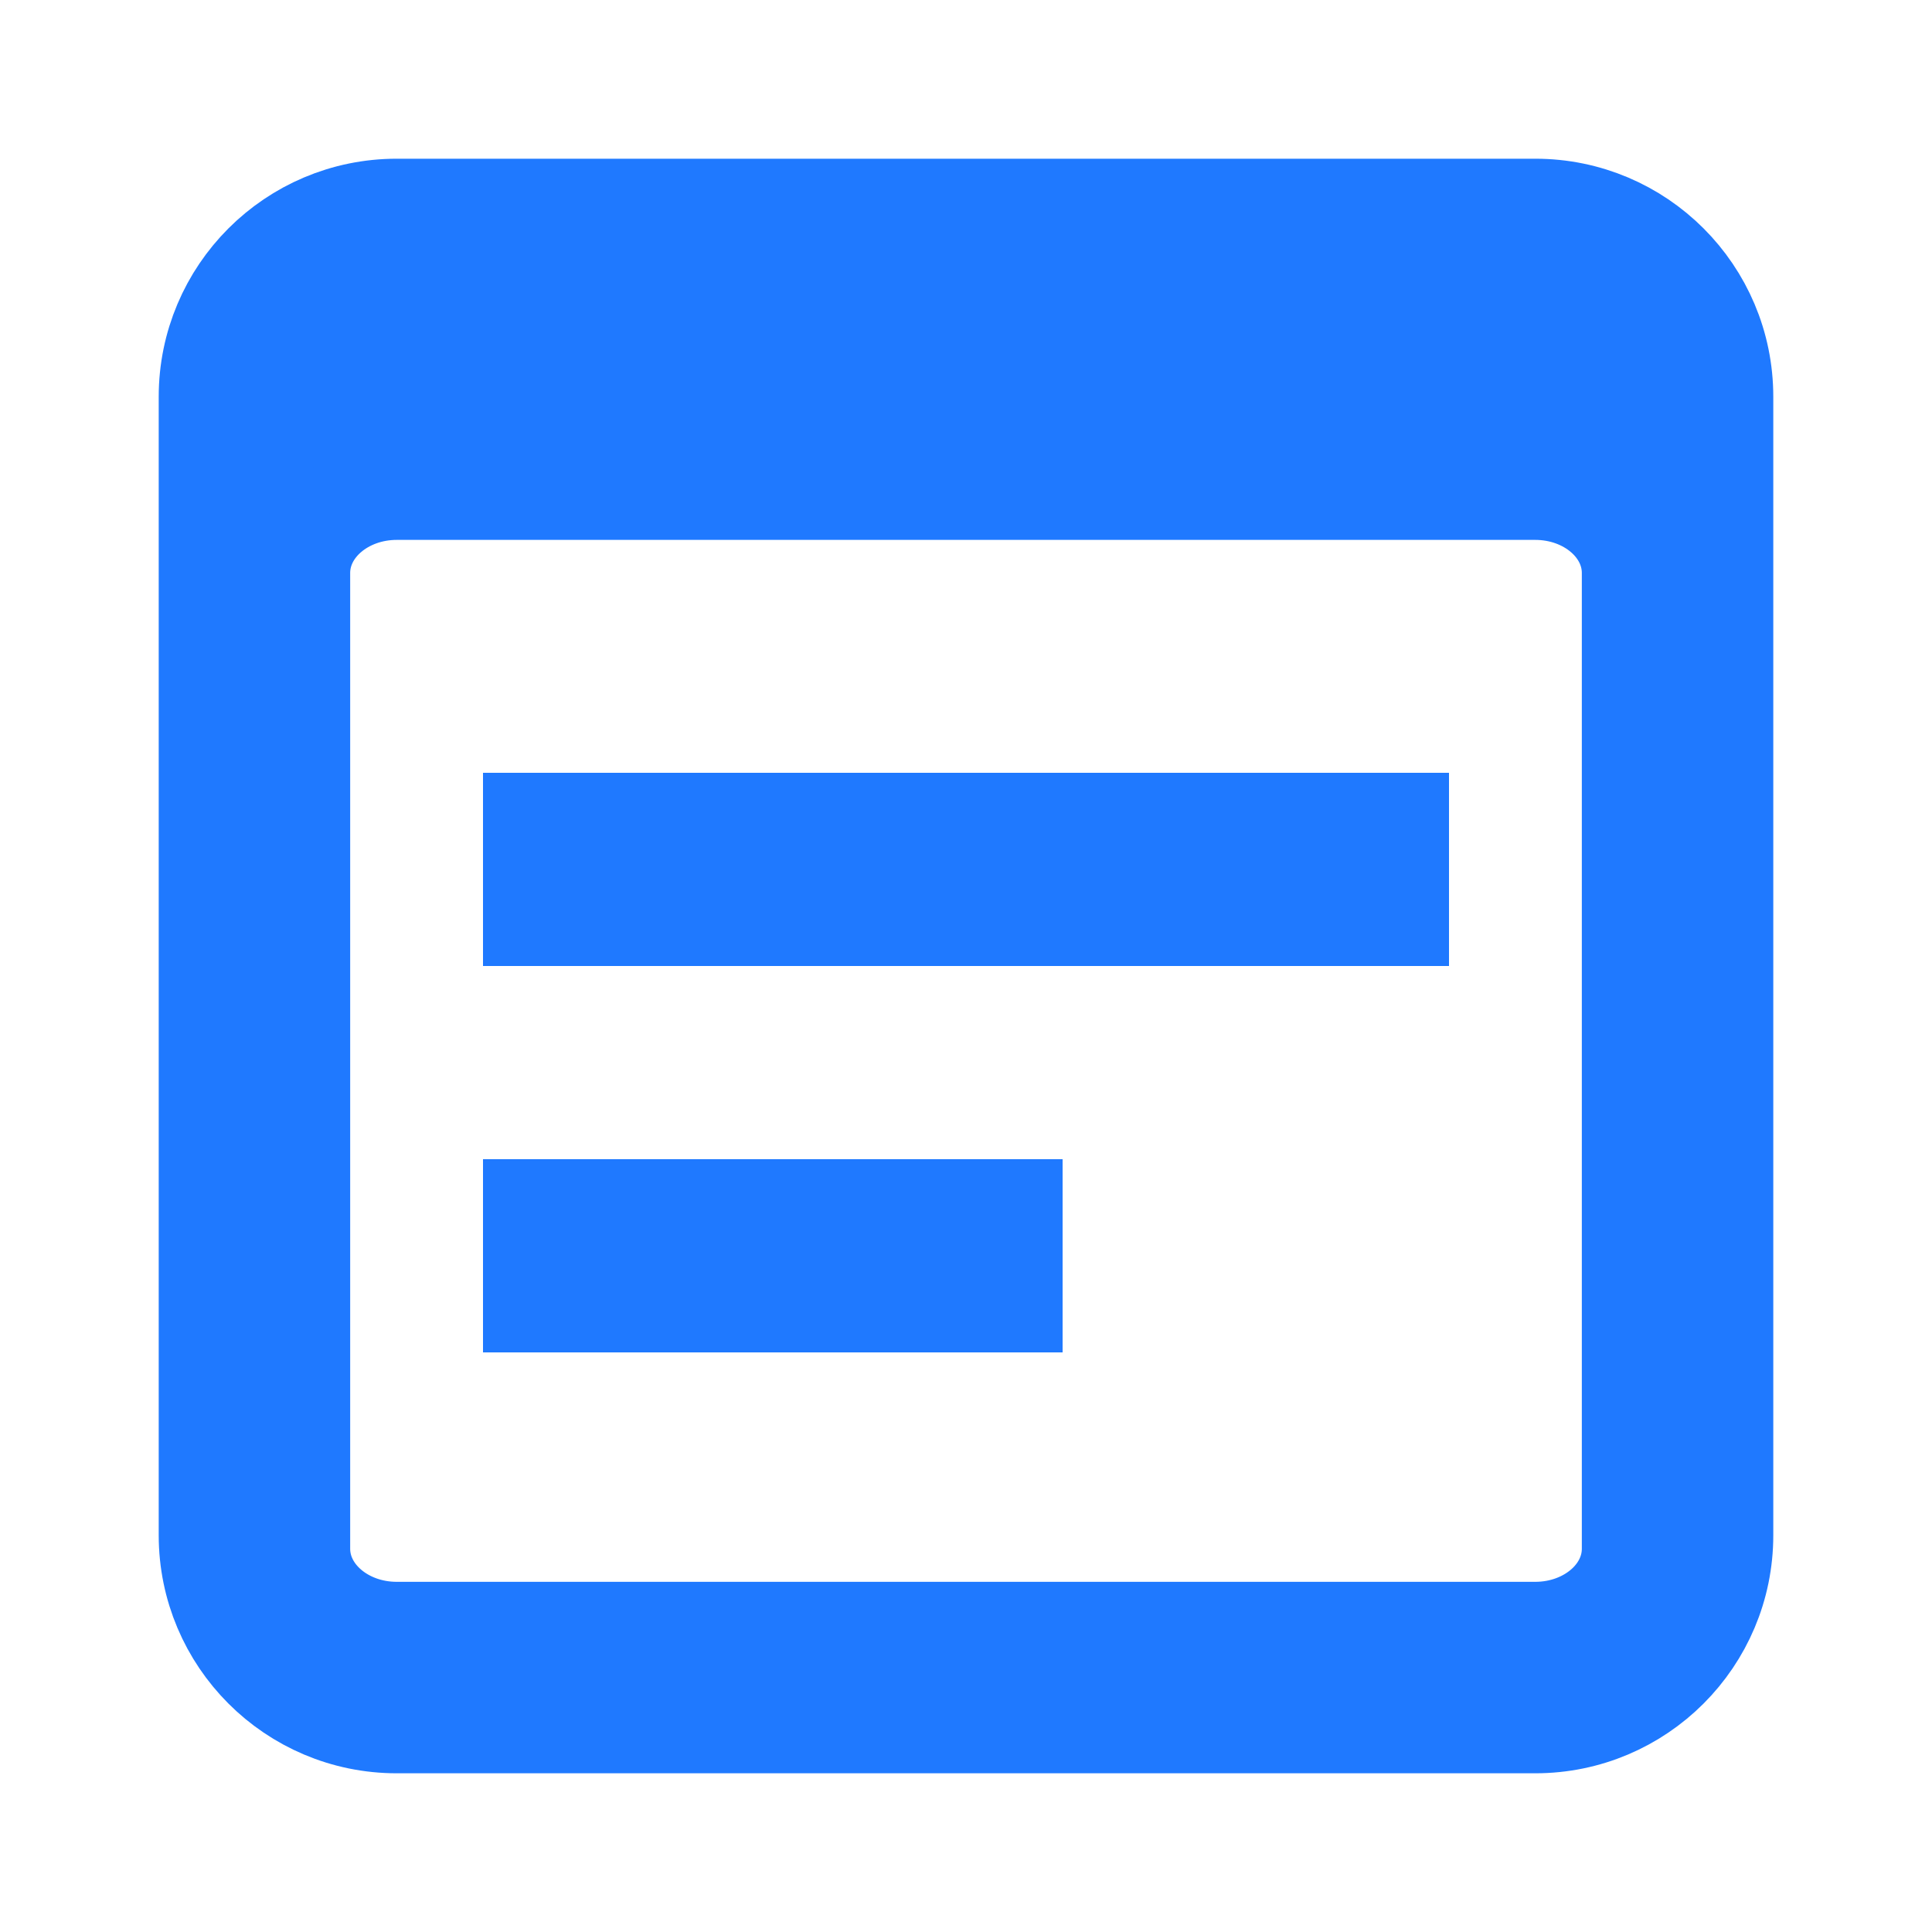 <svg width="20" height="20" viewBox="0 0 20 20" fill="none" xmlns="http://www.w3.org/2000/svg">
<path d="M15.893 2.143H4.107C3.022 2.143 2.143 3.022 2.143 4.107V15.893C2.143 16.977 3.022 17.857 4.107 17.857H15.893C16.978 17.857 17.857 16.977 17.857 15.893V4.107C17.857 3.022 16.978 2.143 15.893 2.143ZM3.125 5.931C3.125 5.466 3.565 5.089 4.107 5.089H15.893C16.435 5.089 16.875 5.466 16.875 5.931V16.033C16.875 16.498 16.435 16.875 15.893 16.875H4.107C3.565 16.875 3.125 16.498 3.125 16.033V5.931Z" fill="#1F79FF" stroke="#1F79FF"/>
<rect x="5" y="8" width="10" height="2" fill="#1F79FF"/>
<rect x="5" y="12" width="6" height="2" fill="#1F79FF"/>
</svg>
